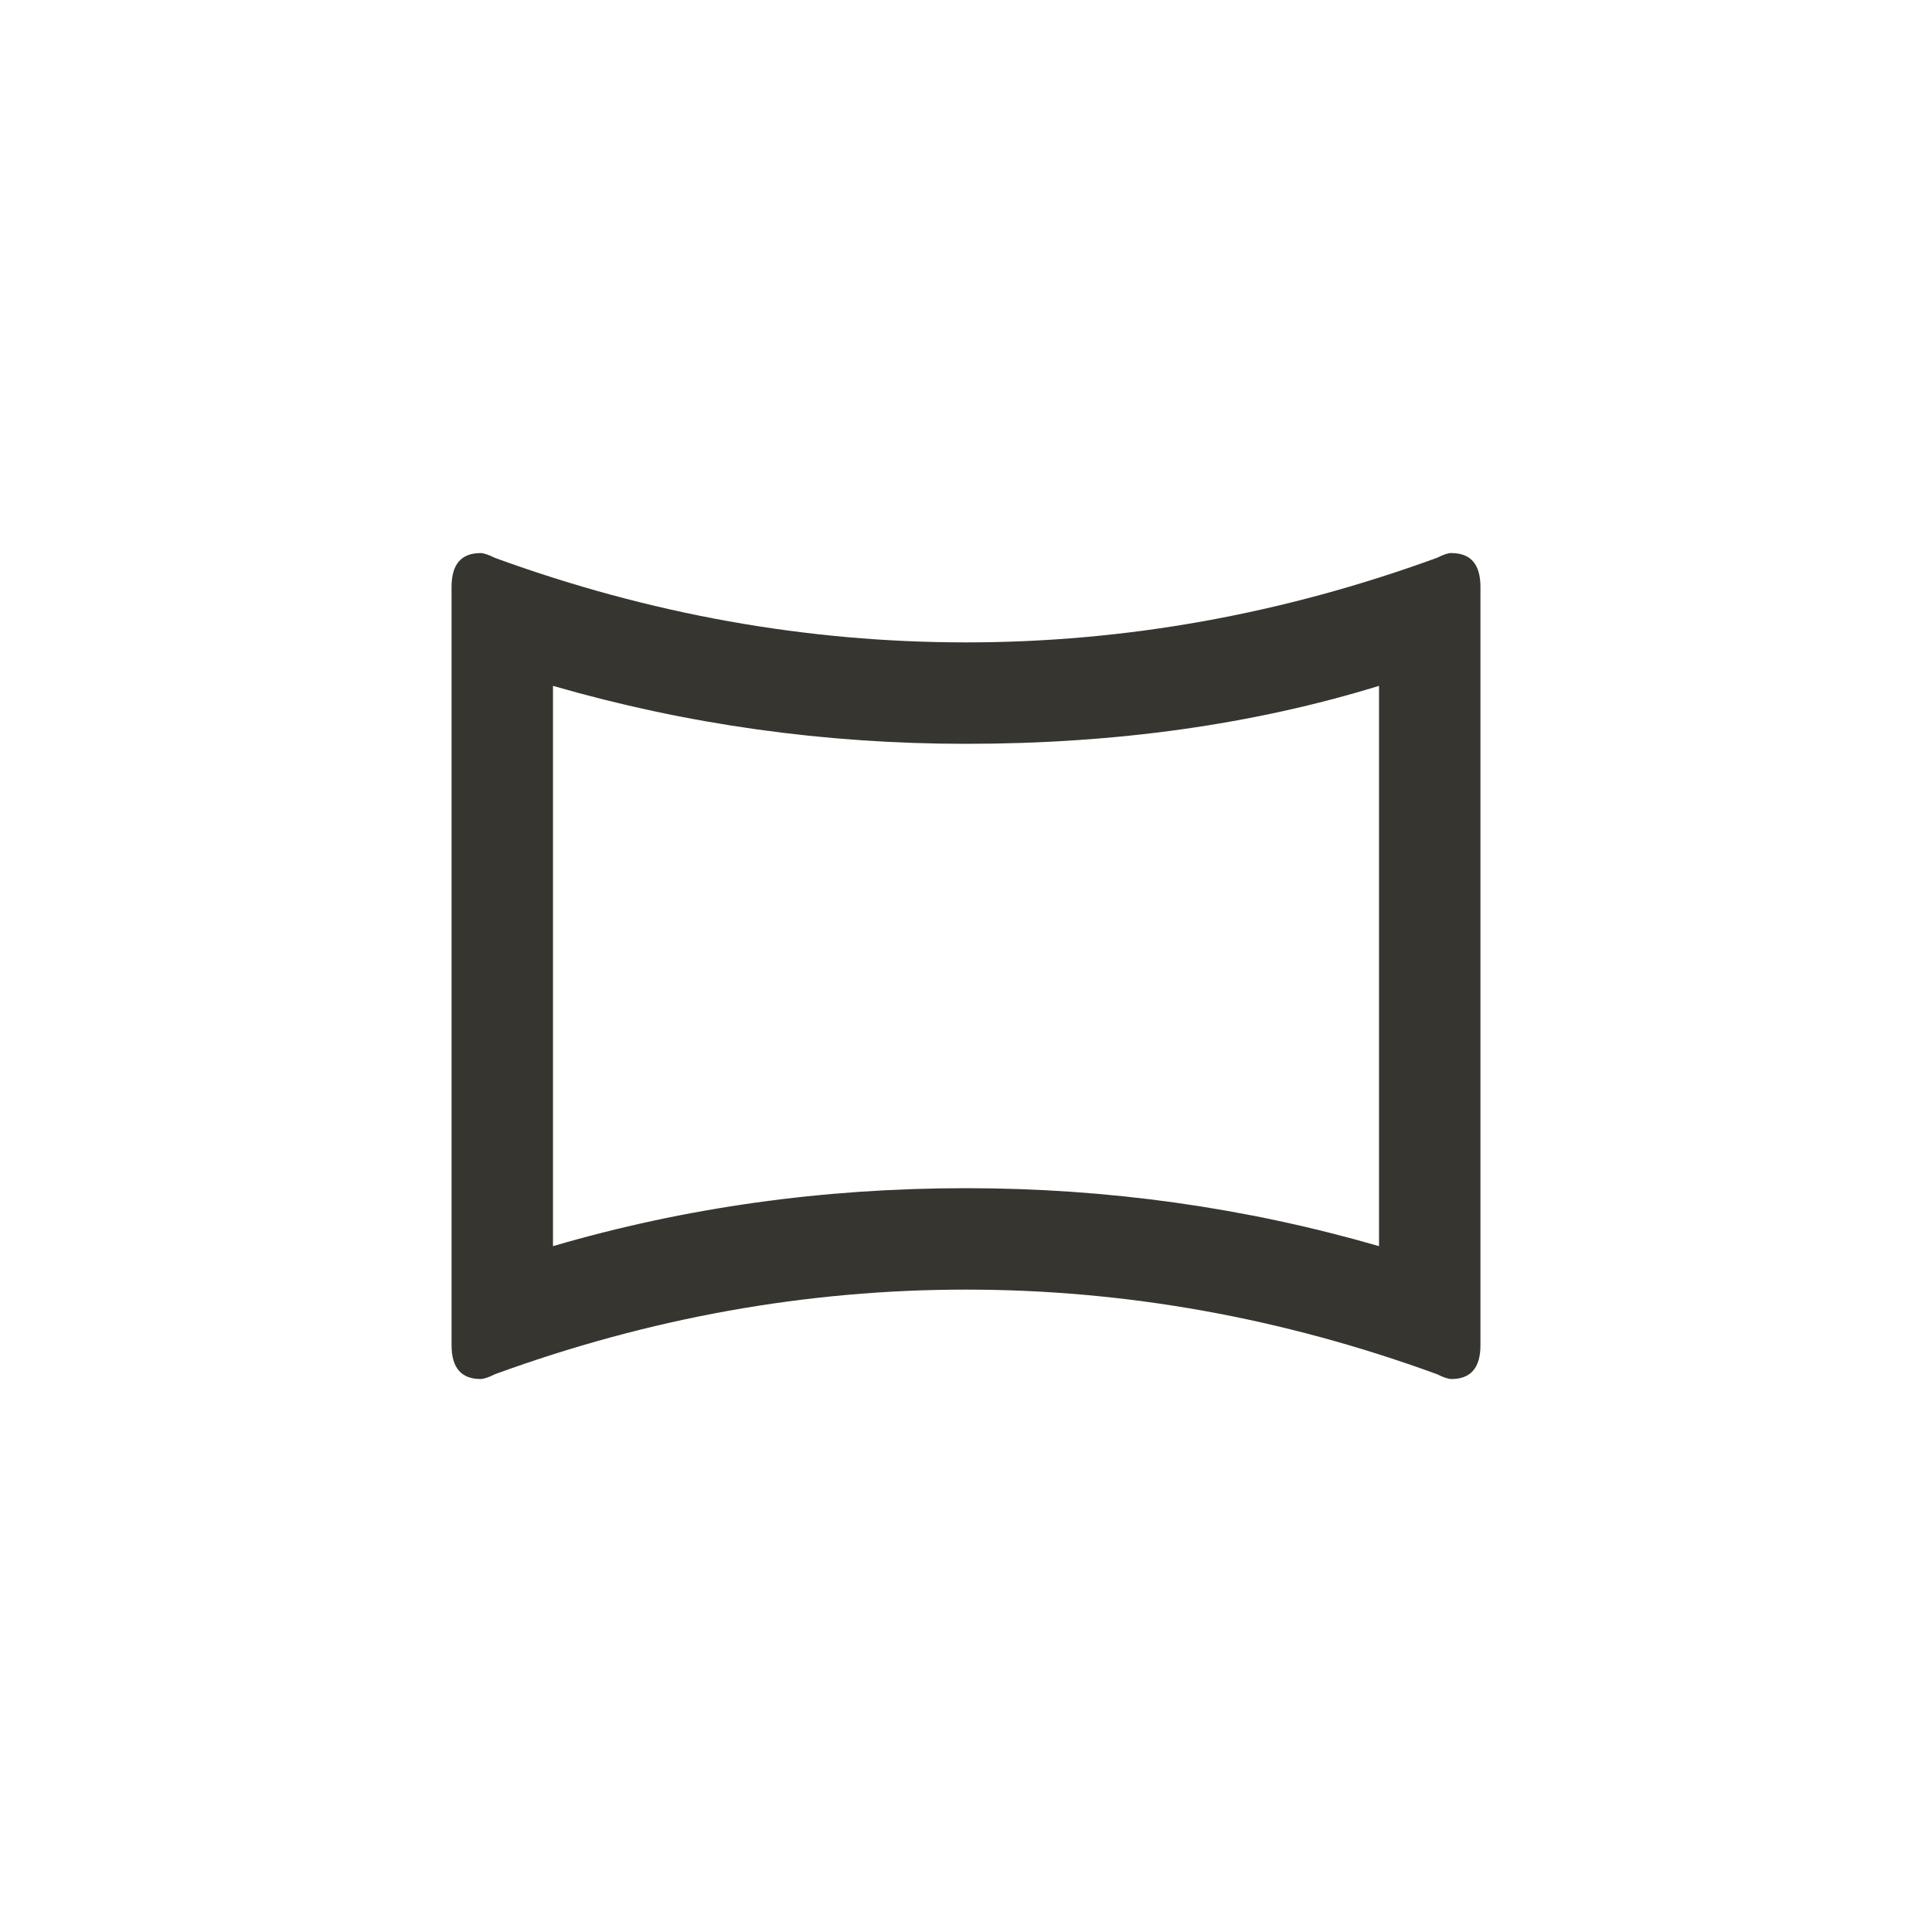 <!-- Generated by IcoMoon.io -->
<svg version="1.1" xmlns="http://www.w3.org/2000/svg" width="40" height="40" viewBox="0 0 40 40">
<title>mt-panorama_horizontal</title>
<path fill="#37352f" d="M30.051 11.451q0.6 0 0.6 0.7v15.7q0 0.7-0.6 0.7-0.1 0-0.3-0.1-4.8-1.751-9.751-1.751t-9.751 1.751q-0.2 0.1-0.3 0.1-0.6 0-0.6-0.7v-15.7q0-0.7 0.6-0.7 0.1 0 0.3 0.1 4.8 1.749 9.751 1.749t9.751-1.751q0.2-0.1 0.3-0.1zM28.551 14.2q-3.9 1.2-8.551 1.2-4.4 0-8.551-1.2v11.6q4.1-1.2 8.551-1.2 4.4 0 8.551 1.2v-11.6z"></path>
</svg>
